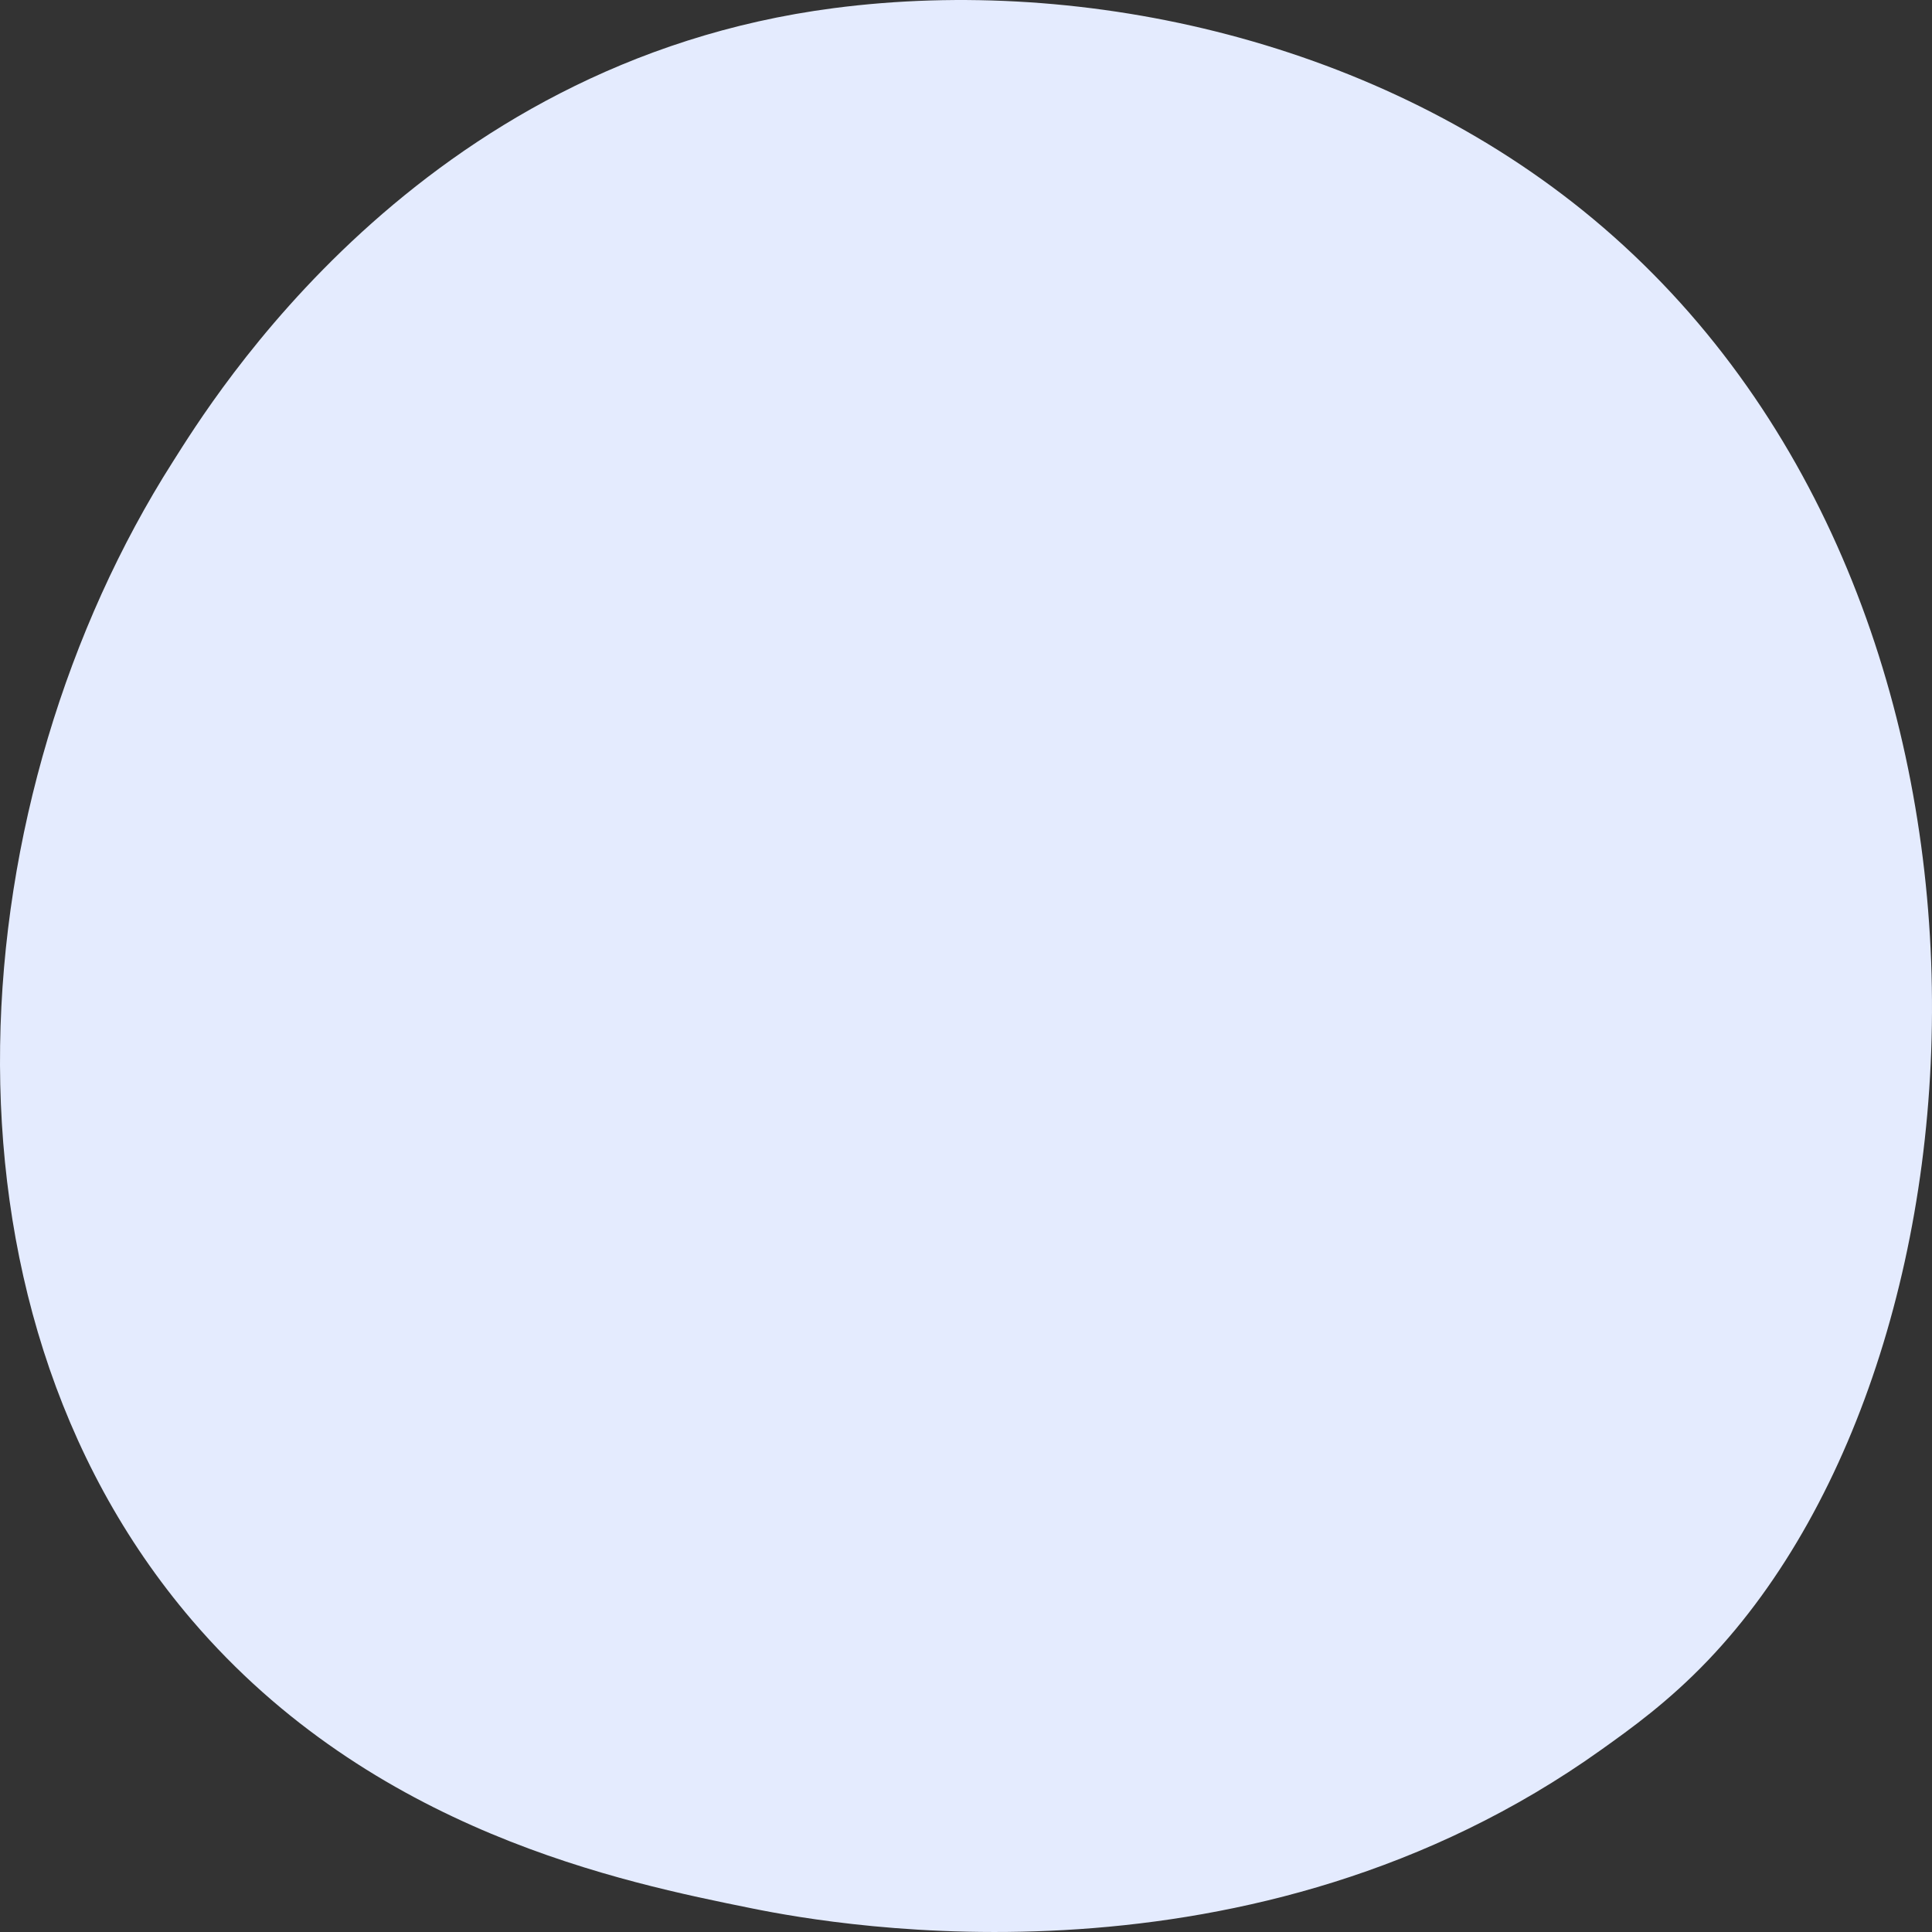 <svg width="39" height="39" viewBox="0 0 39 39" fill="none" xmlns="http://www.w3.org/2000/svg">
<rect x="0" y="0" width="39" height="39" fill="#333333" stroke="none"/>
<path d="M34.48 33.514C33.679 34.353 32.921 34.895 32.322 35.322C25.285 40.348 16.958 38.883 15.188 38.525C12.575 37.997 7.523 36.976 3.871 32.701C-1.654 26.233 -0.794 16.044 3.491 9.318C4.275 8.087 8.416 1.259 16.833 0.164C21.927 -0.499 27.864 0.838 32.164 4.423C41.191 11.95 40.548 27.155 34.48 33.514Z" fill="#E4EBFE"/>
</svg>
